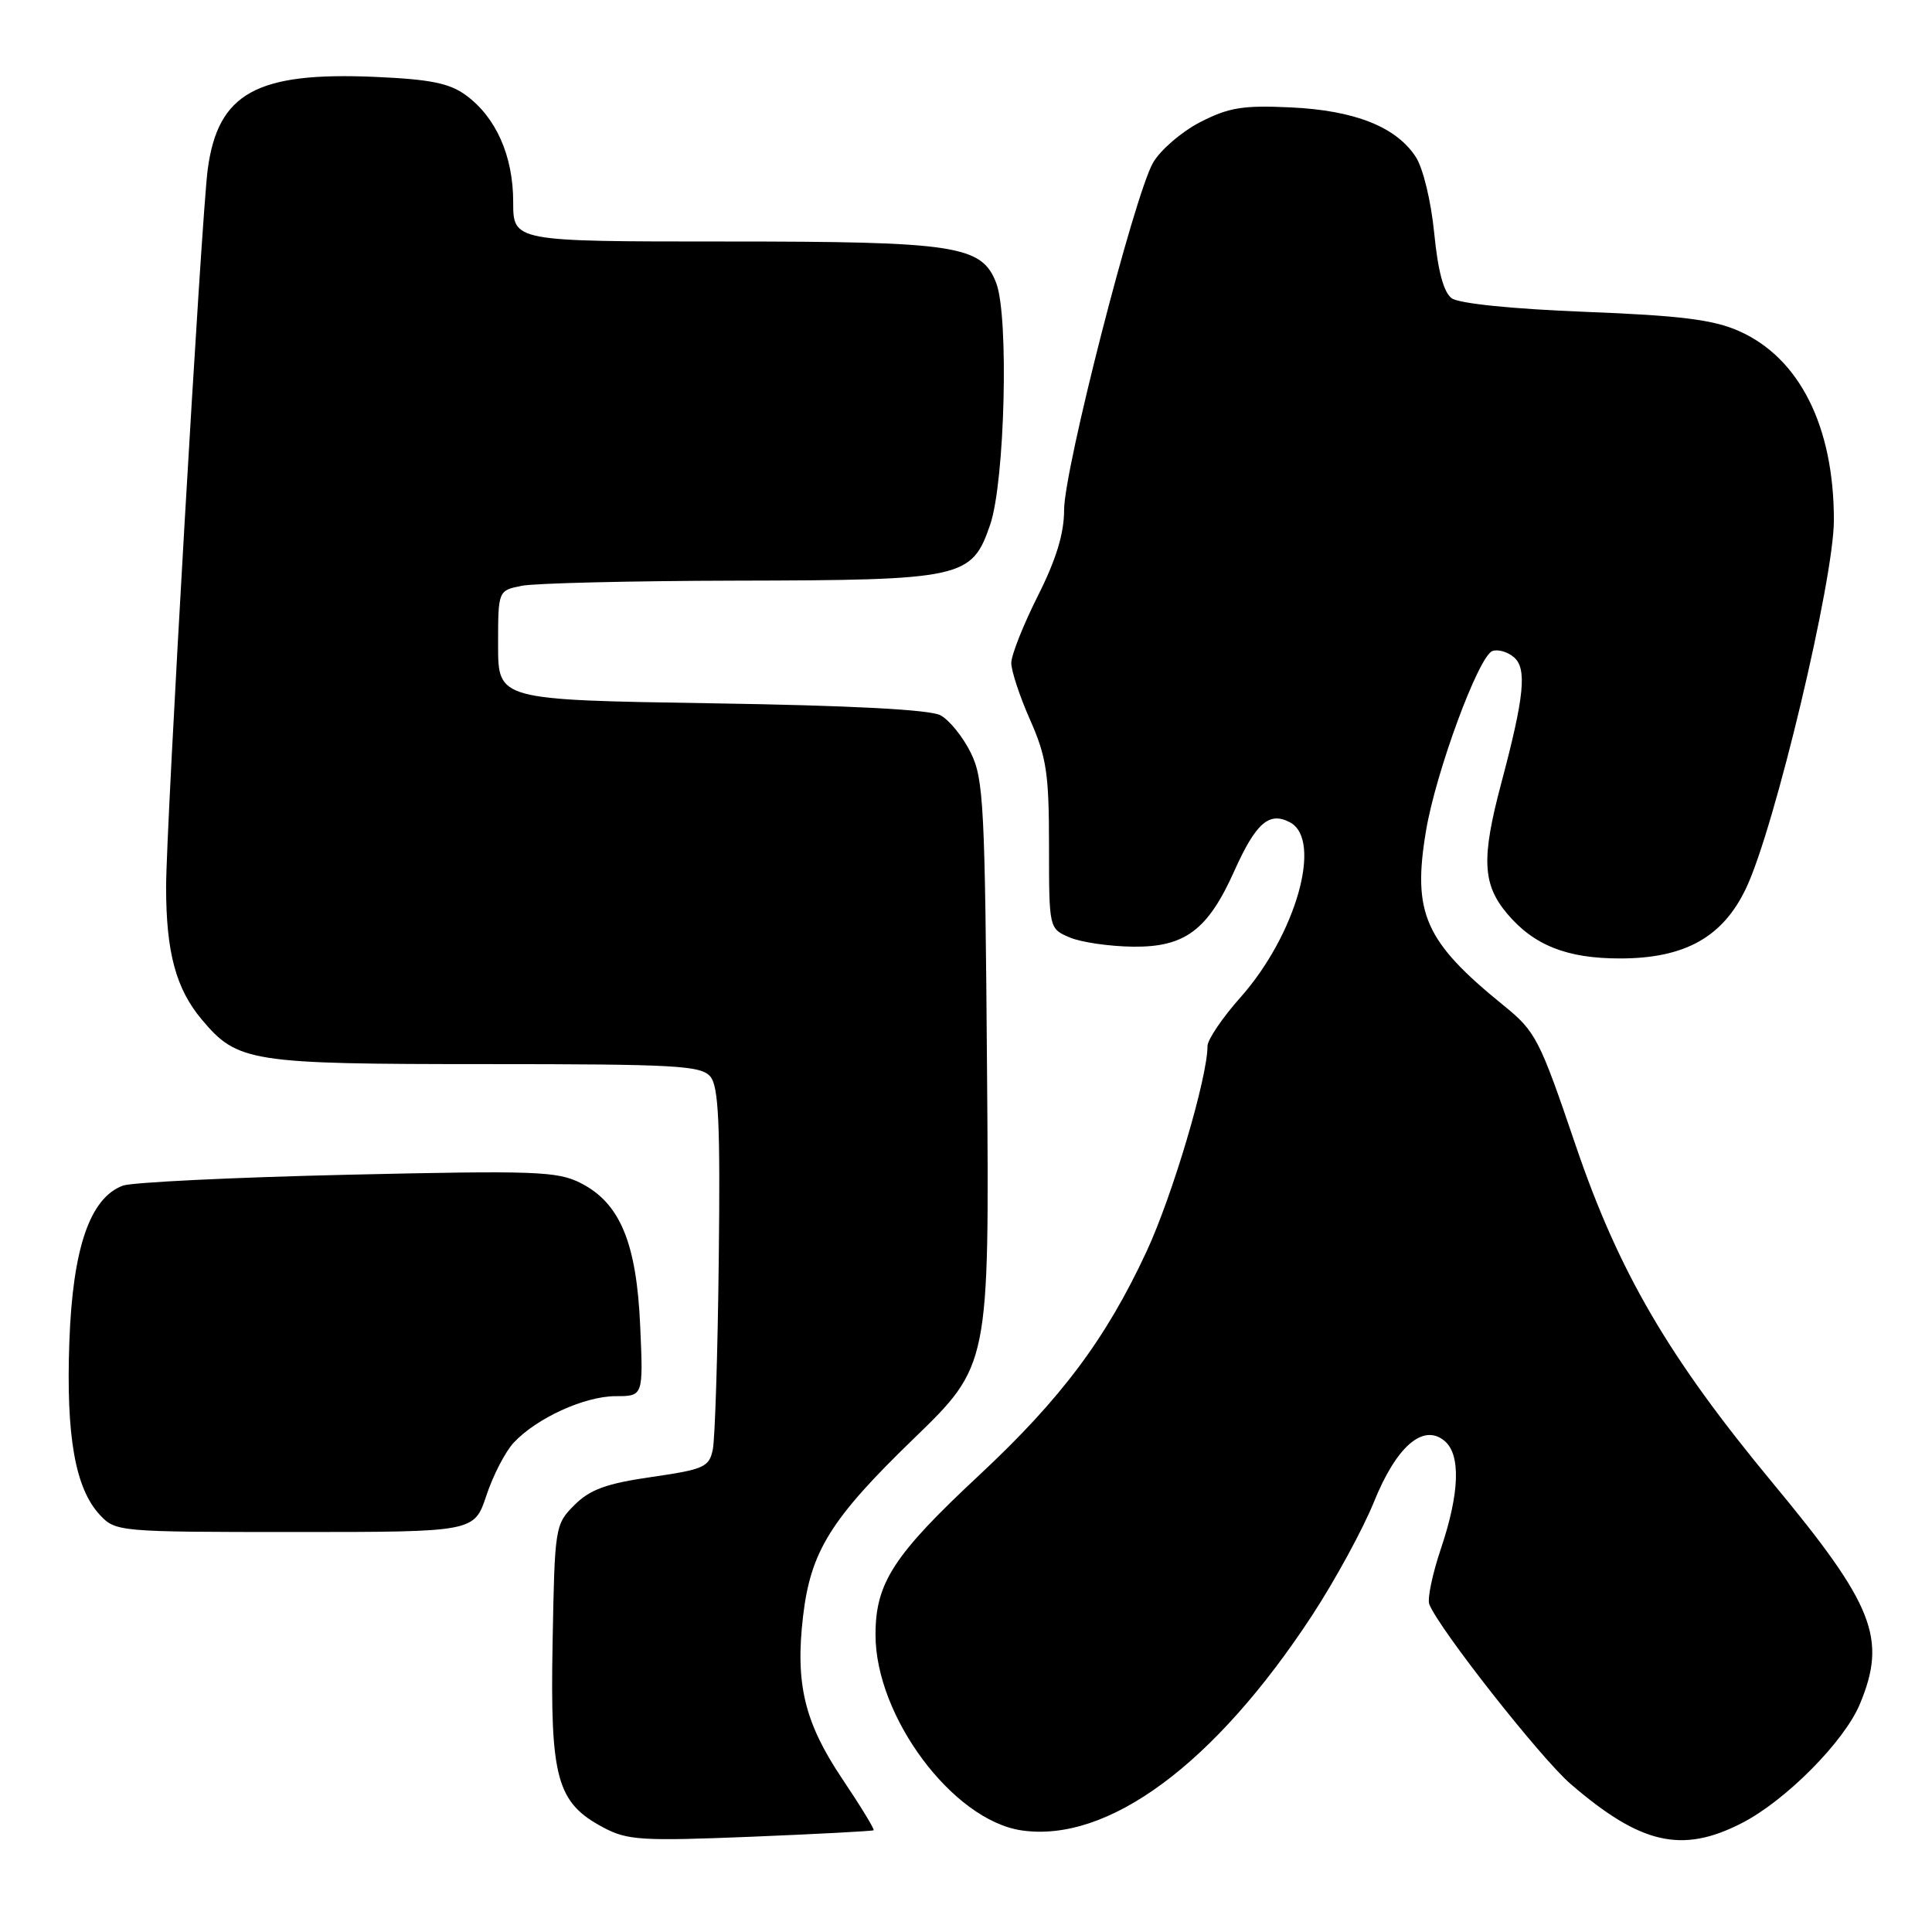 <?xml version="1.0" encoding="UTF-8" standalone="no"?>
<!DOCTYPE svg PUBLIC "-//W3C//DTD SVG 1.1//EN" "http://www.w3.org/Graphics/SVG/1.1/DTD/svg11.dtd" >
<svg xmlns="http://www.w3.org/2000/svg" xmlns:xlink="http://www.w3.org/1999/xlink" version="1.1" viewBox="0 0 256 256">
 <g >
 <path fill="currentColor"
d=" M 115.76 242.52 C 115.91 242.40 114.03 239.32 111.58 235.67 C 106.60 228.24 105.36 223.10 106.41 214.16 C 107.42 205.55 110.08 201.27 121.04 190.66 C 131.09 180.93 131.09 180.93 130.79 142.22 C 130.52 106.68 130.35 103.19 128.62 99.72 C 127.59 97.63 125.79 95.41 124.62 94.78 C 123.23 94.03 112.81 93.48 94.25 93.19 C 66.00 92.74 66.00 92.74 66.00 85.50 C 66.00 78.25 66.00 78.25 69.13 77.62 C 70.84 77.28 83.56 76.97 97.38 76.94 C 127.64 76.88 128.77 76.63 131.21 69.50 C 133.15 63.79 133.70 41.97 132.01 37.52 C 130.10 32.51 126.75 32.00 96.03 32.00 C 68.00 32.00 68.00 32.00 68.00 26.75 C 68.00 20.67 65.73 15.54 61.74 12.62 C 59.56 11.02 57.01 10.51 49.74 10.19 C 33.98 9.50 28.87 12.33 27.52 22.47 C 26.70 28.66 22.00 109.70 22.01 117.56 C 22.01 126.21 23.32 131.03 26.74 135.10 C 31.48 140.74 33.13 141.00 64.35 141.00 C 89.57 141.00 92.91 141.19 94.13 142.66 C 95.22 143.97 95.45 148.93 95.24 166.91 C 95.10 179.33 94.74 190.65 94.45 192.06 C 93.97 194.40 93.29 194.70 86.34 195.71 C 80.36 196.57 78.19 197.36 76.12 199.42 C 73.54 202.00 73.50 202.30 73.22 217.77 C 72.89 235.71 73.78 238.89 80.00 242.18 C 83.15 243.85 85.09 243.96 99.50 243.38 C 108.30 243.02 115.62 242.63 115.76 242.52 Z  M 230.78 241.58 C 236.61 238.60 244.39 230.75 246.45 225.78 C 250.06 217.10 248.32 212.69 234.89 196.50 C 221.09 179.85 214.50 168.56 208.80 151.81 C 203.98 137.62 203.51 136.69 199.19 133.19 C 188.79 124.75 187.13 121.00 188.95 110.11 C 190.25 102.30 195.91 86.97 197.74 86.27 C 198.45 86.00 199.72 86.35 200.57 87.06 C 202.36 88.54 202.00 92.22 198.93 103.76 C 196.27 113.75 196.43 117.16 199.70 121.06 C 203.24 125.26 207.62 127.00 214.65 127.00 C 223.25 127.00 228.30 124.18 231.38 117.66 C 235.17 109.66 243.00 76.79 243.00 68.92 C 243.00 56.48 238.44 47.41 230.41 43.86 C 227.02 42.36 222.66 41.81 210.03 41.32 C 200.38 40.94 193.31 40.22 192.36 39.52 C 191.29 38.74 190.53 35.90 190.04 30.88 C 189.62 26.64 188.56 22.26 187.59 20.78 C 184.98 16.79 179.47 14.62 171.00 14.23 C 164.69 13.93 162.79 14.25 159.02 16.19 C 156.56 17.46 153.75 19.88 152.78 21.57 C 150.29 25.93 141.00 62.17 141.00 67.56 C 141.00 70.70 139.95 74.14 137.50 79.00 C 135.58 82.82 134.00 86.81 134.00 87.85 C 134.00 88.90 135.12 92.29 136.50 95.40 C 138.67 100.32 139.00 102.50 139.00 112.05 C 139.00 123.05 139.00 123.05 141.75 124.22 C 143.26 124.86 147.05 125.41 150.17 125.44 C 157.00 125.51 160.04 123.24 163.53 115.46 C 166.41 109.03 168.17 107.49 170.94 108.97 C 175.28 111.29 171.73 123.85 164.40 132.12 C 161.98 134.84 160.00 137.76 160.00 138.61 C 160.00 142.79 155.36 158.44 151.92 165.84 C 146.55 177.39 140.62 185.32 129.78 195.44 C 118.42 206.03 116.01 209.73 116.01 216.59 C 115.99 227.43 126.22 241.16 135.32 242.53 C 146.78 244.24 160.93 233.79 173.86 214.05 C 176.90 209.40 180.58 202.65 182.04 199.05 C 185.02 191.65 188.58 188.57 191.40 190.92 C 193.58 192.72 193.41 197.84 190.94 205.17 C 189.81 208.52 189.11 211.85 189.39 212.57 C 190.61 215.75 204.15 232.97 208.12 236.39 C 217.40 244.39 222.86 245.64 230.78 241.58 Z  M 64.45 198.16 C 65.33 195.50 66.96 192.35 68.07 191.16 C 71.10 187.91 77.47 185.00 81.58 185.00 C 85.24 185.00 85.24 185.00 84.83 175.72 C 84.35 164.68 82.16 159.42 76.96 156.77 C 73.87 155.19 70.94 155.09 46.02 155.66 C 30.89 156.01 17.51 156.66 16.29 157.10 C 11.92 158.72 9.63 165.38 9.19 177.79 C 8.74 190.31 9.96 197.24 13.25 200.75 C 15.31 202.96 15.76 203.00 39.09 203.00 C 62.84 203.00 62.84 203.00 64.45 198.16 Z "/>
</g>
</svg>